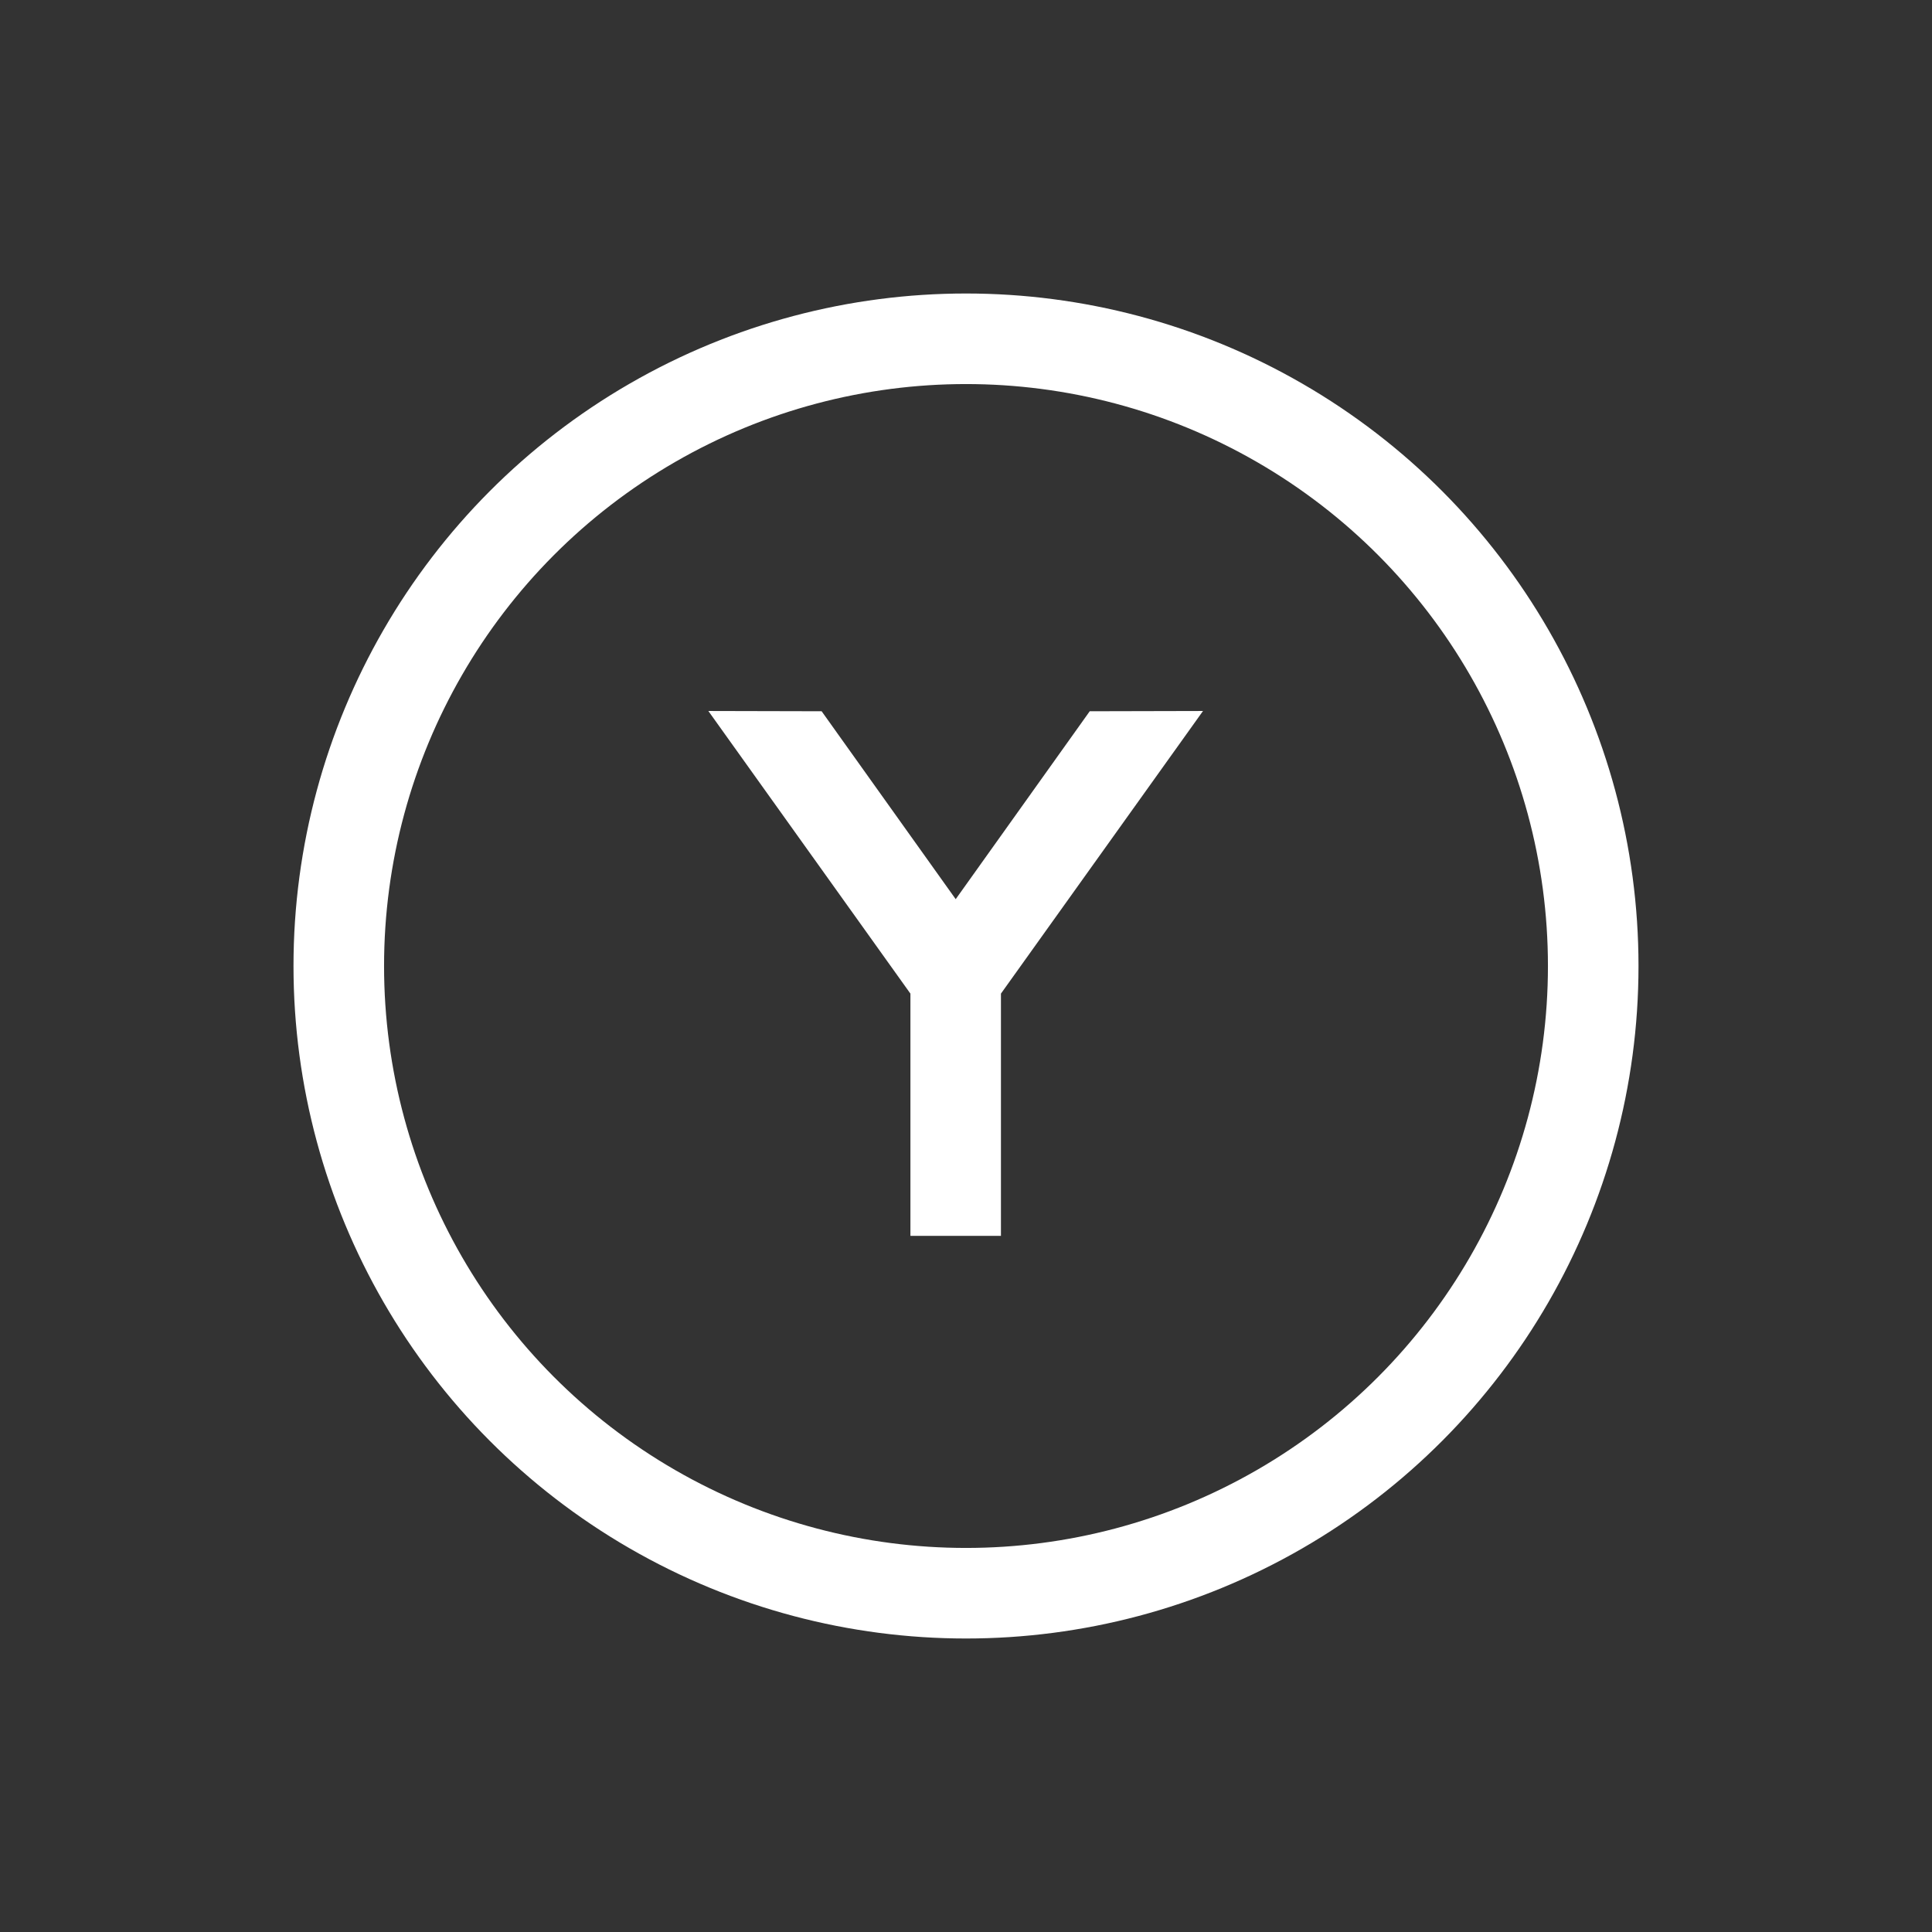 <svg id="Layer_1" data-name="Layer 1" xmlns="http://www.w3.org/2000/svg" viewBox="0 0 512 512"><rect x="0" y="0" width="512" height="512" fill="#333333" stroke="none"/><defs><style>.cls-1{fill:none;stroke:#fff;stroke-miterlimit:10;stroke-width:24px;}.cls-2{fill:#fff;}</style></defs><circle class="cls-1" cx="256" cy="256" r="166.22"/><polygon class="cls-2" points="288.79 188.49 253.27 238.29 217.74 188.49 187.72 188.42 241.27 263.32 241.27 327.51 265.26 327.51 265.26 263.32 318.81 188.42 288.79 188.49"/></svg>